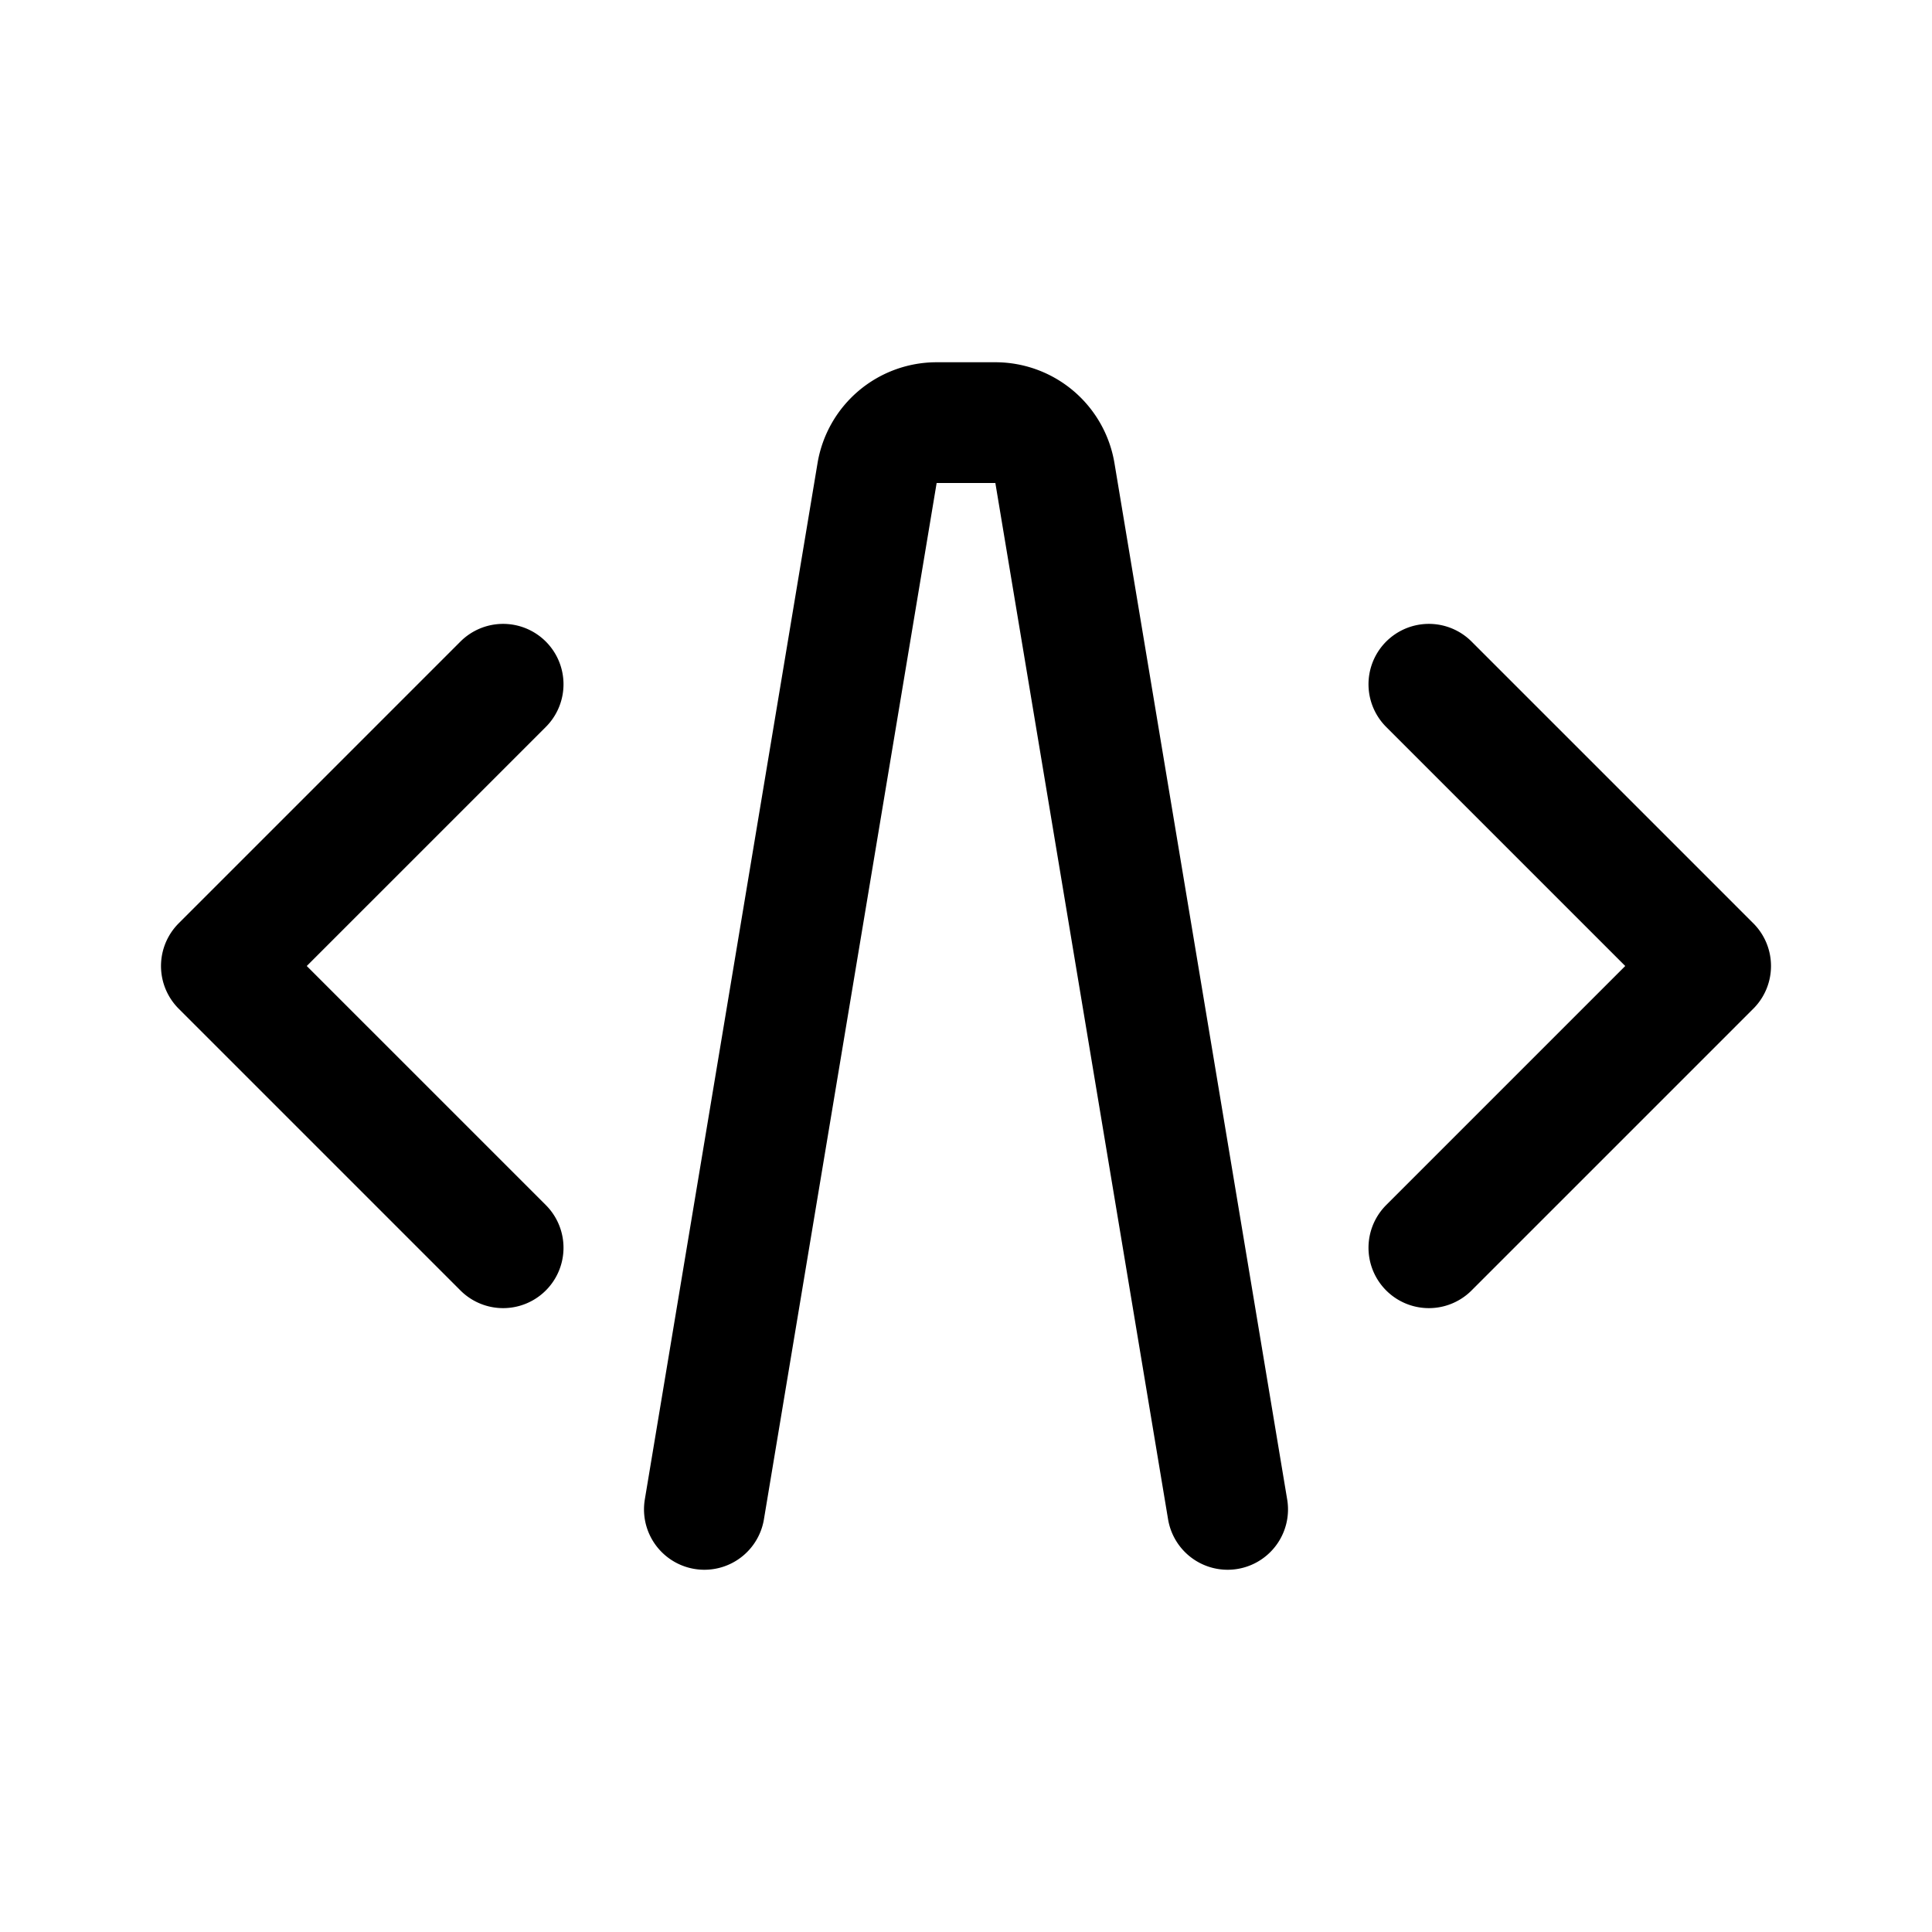 <svg xmlns="http://www.w3.org/2000/svg" width="192" height="192" fill="none" viewBox="0 0 192 192"><path stroke="#000" stroke-linecap="round" stroke-width="12" d="M70 150 87.164 47.014A6 6 0 0 1 93.083 42h5.834a6.001 6.001 0 0 1 5.919 5.014L122 150M22 96l28-28m92 56 28-28M22 96l28 28m92-56 28 28"/></svg>
